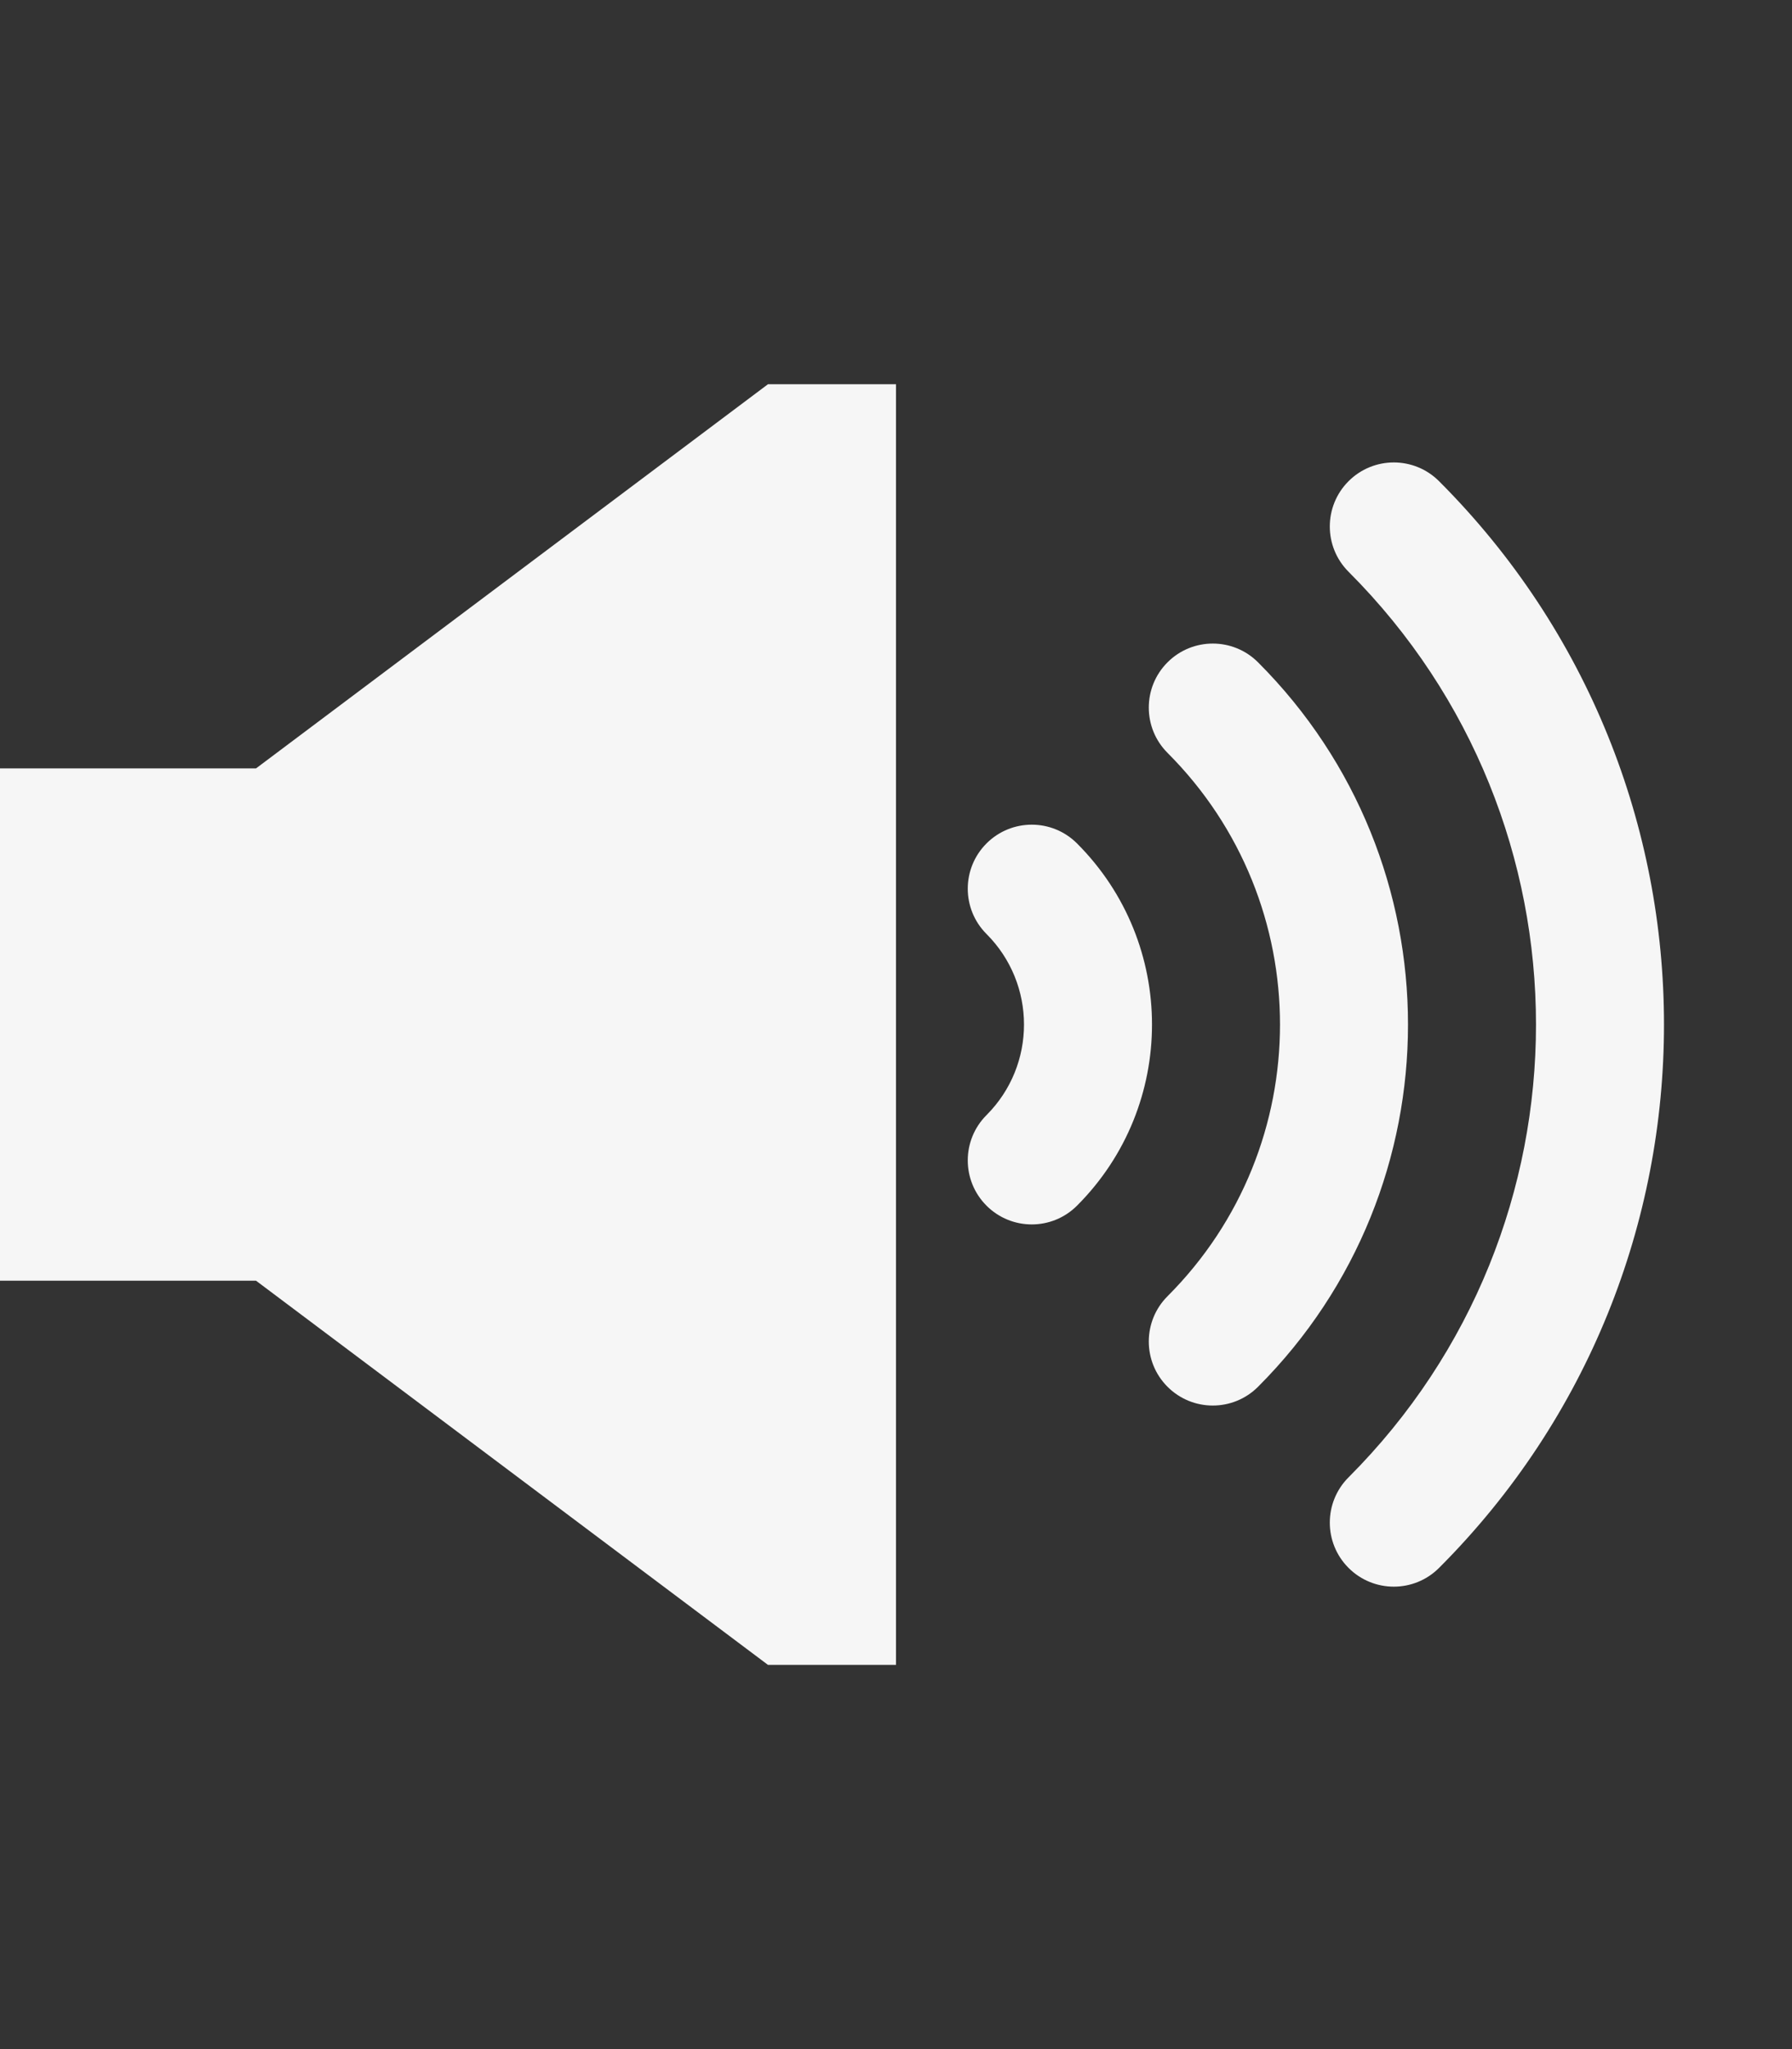 <svg height="1024" width="896" xmlns="http://www.w3.org/2000/svg">
  <rect width="100%" height="100%" fill="#333333" stroke="none"/>
  <path fill='#f6f6f6' d="M128 384H0v256h128l256 192h64V192h-64L128 384zM538.51 421.49c-12.496-12.497-32.758-12.497-45.255 0-12.496 12.496-12.496 32.758 0 45.255 24.994 24.993 24.994 65.516 0 90.51-12.496 12.496-12.496 32.758 0 45.255 12.497 12.496 32.759 12.496 45.255 0C588.497 552.521 588.497 471.477 538.51 421.49zM629.02 330.981c-12.495-12.497-32.758-12.497-45.255 0-12.495 12.496-12.495 32.758 0 45.255 74.981 74.98 74.981 196.548 0 271.528-12.495 12.497-12.495 32.76 0 45.256 12.497 12.496 32.76 12.496 45.255 0C728.994 593.046 728.994 430.955 629.02 330.981zM719.529 240.471c-12.497-12.497-32.76-12.497-45.255 0-12.496 12.496-12.496 32.758 0 45.255 124.968 124.968 124.968 327.58 0 452.548-12.496 12.497-12.496 32.759 0 45.255 12.495 12.497 32.758 12.497 45.255 0C869.49 633.567 869.49 390.432 719.529 240.471z" />
</svg>
